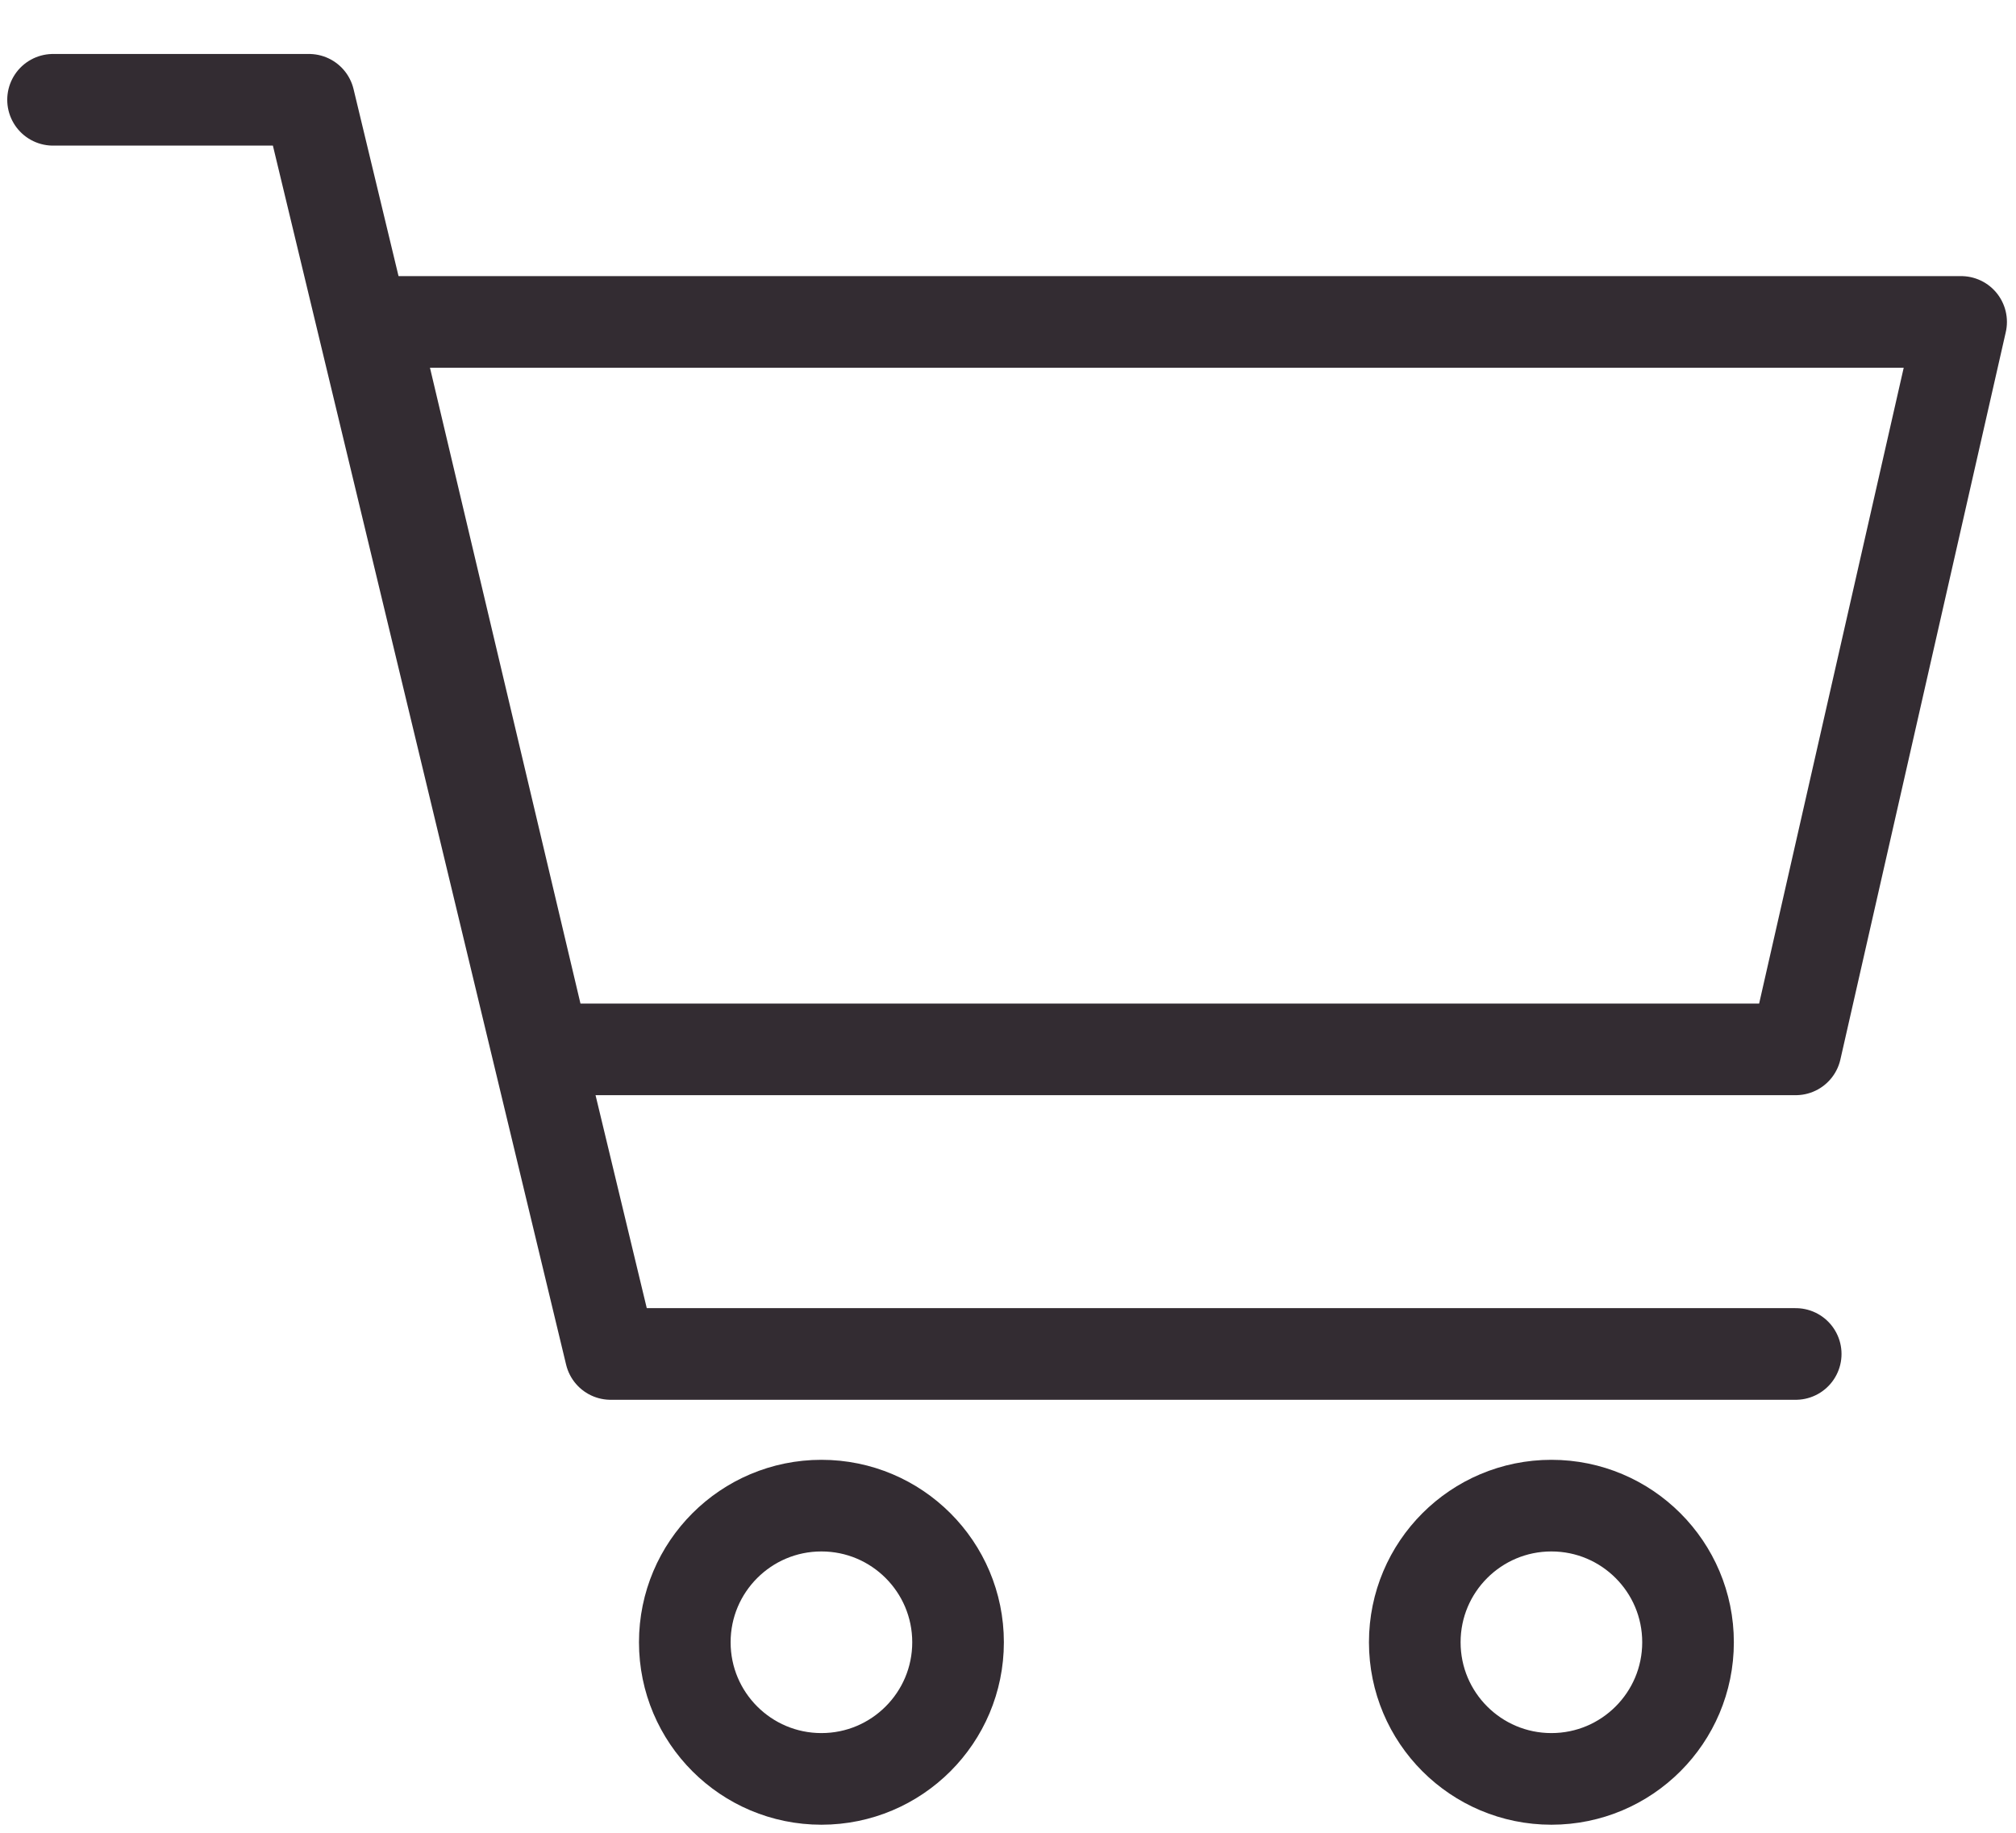 <svg width="22" height="20" viewBox="0 0 22 20" xmlns="http://www.w3.org/2000/svg"><g transform="translate(.579 1.089)" stroke="#332C32" fill="none" fill-rule="evenodd"><circle cx="16.351" cy="16.832" r="1.491"/><circle cx="8.385" cy="16.832" r="1.491"/><path stroke-linecap="round" stroke-linejoin="round" d="M19.017 13.686H6.085L2.793 0H0"/><path stroke-linejoin="round" d="M3.481 2.424l1.879 7.938h13.657l1.805-7.938z"/></g></svg>
